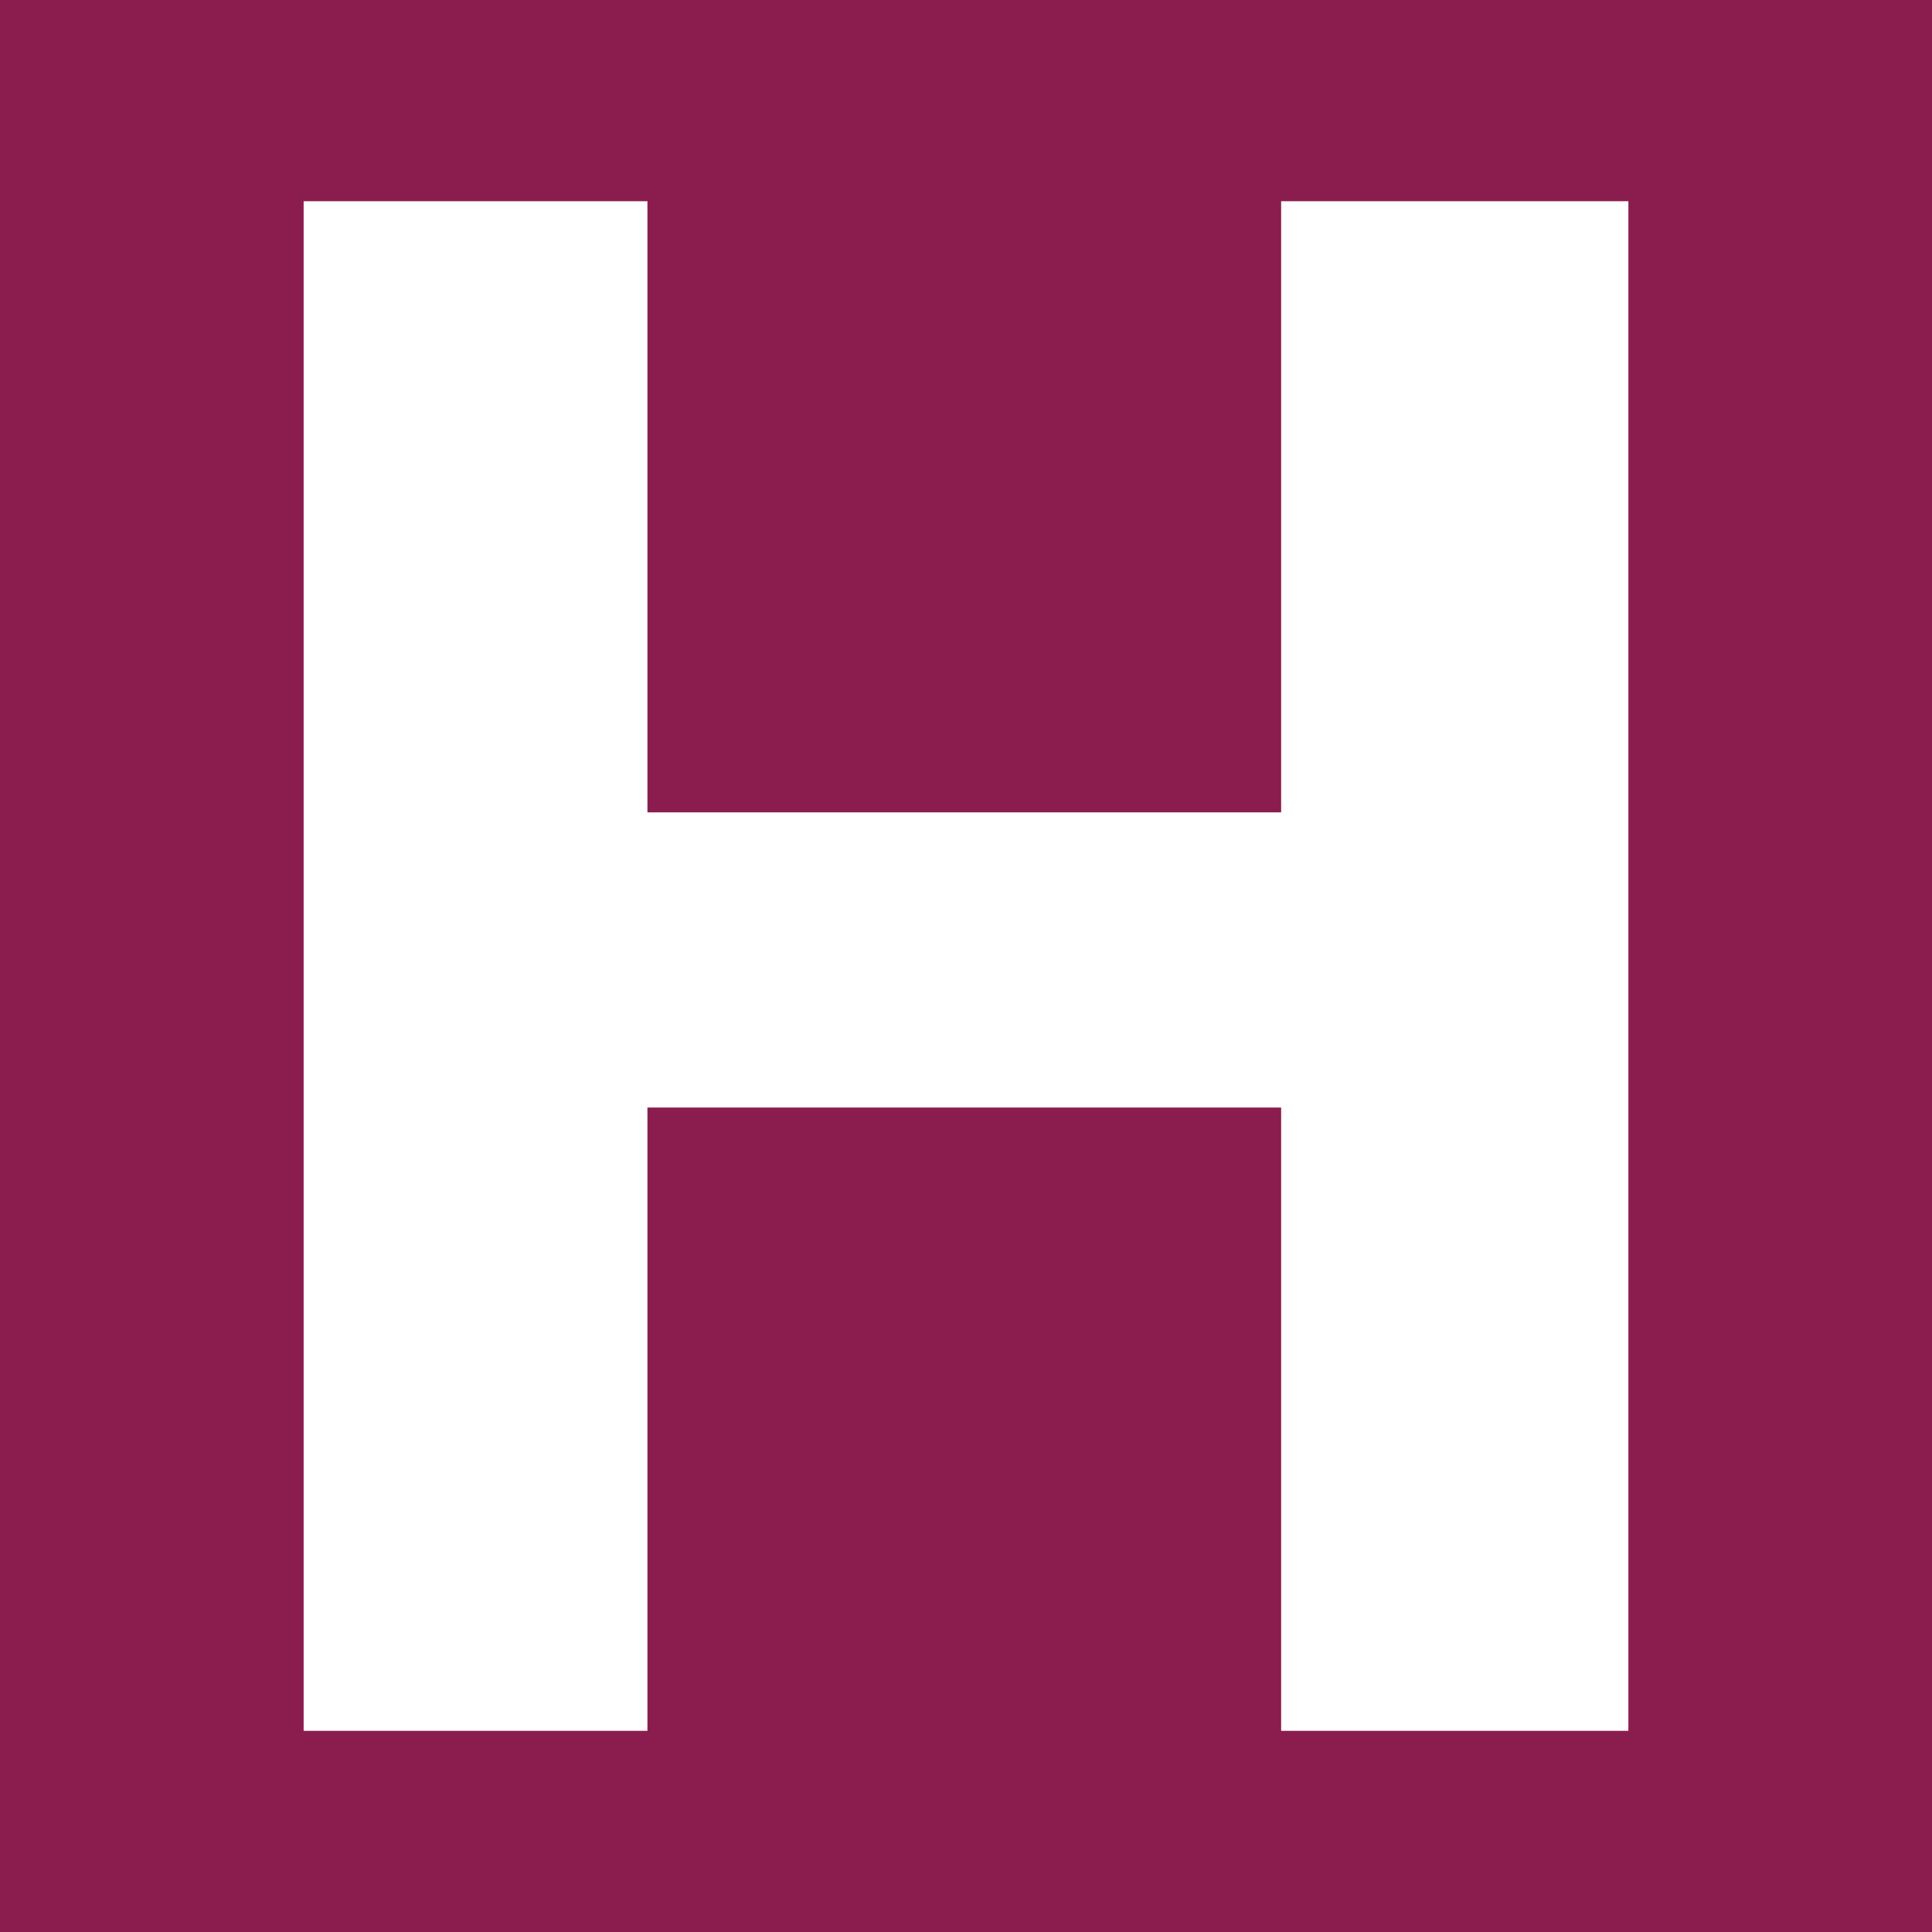 <?xml version="1.0" encoding="UTF-8" standalone="no"?>
<svg
   xmlns:dc="http://purl.org/dc/elements/1.1/"
   xmlns:cc="http://creativecommons.org/ns#"
   xmlns:rdf="http://www.w3.org/1999/02/22-rdf-syntax-ns#"
   xmlns:svg="http://www.w3.org/2000/svg"
   xmlns="http://www.w3.org/2000/svg"
   xmlns:sodipodi="http://sodipodi.sourceforge.net/DTD/sodipodi-0.dtd"
   xmlns:inkscape="http://www.inkscape.org/namespaces/inkscape"
   version="1.1"
   preserveAspectRatio="none"
   x="0px"
   y="0px"
   width="200"
   height="200"
   viewBox="0 0 200 200"
   id="svg893"
   sodipodi:docname="icon.svg"
   inkscape:version="1.0.1 (3bc2e813f5, 2020-09-07)">
  <sodipodi:namedview
     pagecolor="#ffffff"
     bordercolor="#666666"
     borderopacity="1"
     objecttolerance="10"
     gridtolerance="10"
     guidetolerance="10"
     inkscape:pageopacity="0"
     inkscape:pageshadow="2"
     inkscape:window-width="1920"
     inkscape:window-height="1016"
     id="namedview895"
     showgrid="false"
     fit-margin-top="0"
     fit-margin-left="0"
     fit-margin-right="0"
     fit-margin-bottom="0"
     inkscape:zoom="1.7008197"
     inkscape:cx="46.022688"
     inkscape:cy="103.34014"
     inkscape:window-x="1920"
     inkscape:window-y="27"
     inkscape:window-maximized="1"
     inkscape:current-layer="svg893" />
  <defs
     id="defs887">
    <g
       id="Layer0_0_FILL">
      <path
         fill="#ffffff"
         stroke="none"
         d="m 103.15,62.5 h -0.85 l 0.25,0.05 h 0.3 l 0.3,-0.05 M 221.3,42.2 q -2.4,1.35 -3.9,3.9 -1.45,2.55 -1.5,6.2 0.05,3.65 1.5,6.2 1.5,2.55 3.9,3.9 2.45,1.35 5.25,1.35 2.8,0 5.2,-1.35 2.45,-1.35 3.9,-3.9 1.5,-2.55 1.55,-6.2 -0.05,-3.65 -1.55,-6.2 -1.45,-2.55 -3.9,-3.9 -2.4,-1.3 -5.2,-1.35 -2.8,0.05 -5.25,1.35 m 5.25,3.9 q 2,0.05 3,1.7 1.05,1.65 1.05,4.5 0,2.9 -1.05,4.55 -1,1.65 -3,1.65 -2,0 -3,-1.65 -1,-1.65 -1,-4.55 0,-2.85 1,-4.5 1,-1.65 3,-1.7 M 56.45,68.95 H 55 L 50.85,80.7 H 50.8 L 46.6,68.95 H 45.2 V 83.5 h 0.9 v -9.55 q 0,-0.9 -0.05,-1.95 0,-1.05 -0.05,-2 h 0.1 l 4.25,11.9 h 0.9 L 55.5,70 h 0.1 q -0.05,0.95 -0.1,2 -0.05,1.05 -0.05,1.95 v 9.55 h 1 V 68.95 m 11.2,0.9 h 6.9 v -0.9 h -7.9 V 83.5 h 8.15 v -0.9 h -7.15 v -6.4 h 5.8 v -0.85 h -5.8 v -5.5 m -35.8,-0.9 H 30.8 L 25.7,83.5 h 1 l 1.7,-5 h 5.8 l 1.65,5 h 1.1 l -5.1,-14.55 m -0.5,0.95 q 0.4,1.35 0.8,2.55 0.4,1.2 0.8,2.5 l 0.95,2.7 h -5.15 l 0.9,-2.7 q 0.45,-1.3 0.85,-2.5 0.4,-1.2 0.75,-2.55 h 0.1 m 100.8,2.8 q 0.65,-1.45 1.85,-2.25 1.2,-0.8 2.85,-0.8 1.2,0 2,0.4 0.8,0.45 1.35,1.05 l 0.6,-0.65 q -0.4,-0.4 -0.95,-0.8 -0.5,-0.4 -1.25,-0.65 -0.75,-0.3 -1.75,-0.3 -1.9,0 -3.35,0.9 -1.45,0.95 -2.25,2.6 -0.8,1.7 -0.8,4 0,2.35 0.75,4 0.8,1.7 2.2,2.6 1.4,0.95 3.25,0.95 1.45,0 2.55,-0.45 1.1,-0.45 1.75,-1.2 v -5.75 h -4.4 V 77.2 H 140 v 4.55 q -0.55,0.5 -1.4,0.8 -0.85,0.3 -1.85,0.3 -1.65,-0.05 -2.85,-0.85 -1.15,-0.8 -1.8,-2.3 -0.6,-1.5 -0.6,-3.5 0,-2 0.65,-3.5 m 19.45,-3.75 h -1 V 83.5 h 1 V 68.95 m -39.05,0 H 111.5 V 83.5 h 0.95 v -9 q 0,-1.1 -0.05,-2.1 -0.05,-1 -0.1,-2.05 h 0.1 l 7.75,13.15 h 1.05 V 68.95 h -0.95 v 8.95 q 0,1.05 0.05,2.1 0.05,1.05 0.1,2.1 h -0.1 l -7.75,-13.15 m -10.35,0.9 v -0.9 H 94.3 V 83.5 h 8.15 V 82.6 H 95.3 v -6.4 h 5.8 v -0.85 h -5.8 v -5.5 h 6.9 m 69.3,-0.9 h -0.95 v 8.95 q 0,1.05 0.05,2.1 0.05,1.05 0.1,2.1 h -0.1 L 162.85,68.95 H 161.8 V 83.5 h 0.95 v -9 q 0,-1.1 -0.05,-2.1 -0.05,-1 -0.1,-2.05 h 0.1 l 7.75,13.15 h 1.05 V 68.95 m 18.1,0.9 v -0.9 h -7.9 V 83.5 h 8.15 v -0.9 h -7.15 v -6.4 h 5.8 v -0.85 h -5.8 v -5.5 h 6.9 m 6.3,-13.05 q -1.05,1.1 -1.1,2.9 0.05,1.75 1.1,2.9 1.1,1.1 2.85,1.15 1.7,-0.05 2.8,-1.15 1.05,-1.15 1.1,-2.9 -0.05,-1.8 -1.1,-2.9 -1.1,-1.15 -2.8,-1.2 -1.75,0.05 -2.85,1.2 m 17.2,-15.45 h -6.5 v 21.9 h 6.5 v -21.9 m -0.55,-9 q -1.05,-0.9 -2.7,-0.95 -1.65,0.05 -2.7,0.95 -1,0.9 -1.05,2.4 0.05,1.55 1.05,2.45 1.05,0.95 2.7,0.95 1.65,0 2.7,-0.95 1,-0.9 1.05,-2.45 -0.05,-1.5 -1.05,-2.4 M 11.1,70.45 q 1.2,-0.8 2.85,-0.8 1.2,0 2,0.4 0.8,0.45 1.35,1.05 l 0.6,-0.65 q -0.4,-0.4 -0.95,-0.8 -0.5,-0.4 -1.25,-0.65 -0.75,-0.3 -1.75,-0.3 -1.9,0 -3.35,0.9 -1.45,0.95 -2.25,2.6 -0.8,1.7 -0.8,4 0,2.35 0.75,4 0.8,1.7 2.2,2.6 1.4,0.95 3.25,0.95 1.45,0 2.55,-0.45 1.1,-0.45 1.75,-1.2 v -5.75 h -4.4 v 0.85 h 3.45 v 4.55 q -0.55,0.5 -1.4,0.8 -0.85,0.3 -1.85,0.3 Q 12.2,82.8 11,82 9.85,81.2 9.2,79.7 8.6,78.2 8.6,76.2 q 0,-2 0.65,-3.5 0.65,-1.45 1.85,-2.25 M 36.05,36.85 H 17.8 V 19.25 H 7.9 V 63.3 h 9.9 V 45.35 H 36.05 V 63.3 h 10 V 19.25 h -10 v 17.6 m 39.7,8.3 v -8 H 61.3 v -9.8 h 15.5 v -8.1 H 51.4 V 63.3 H 77.85 V 55.2 H 61.3 V 45.15 H 75.75 M 94.85,34.4 q 0.2,-0.1 0.6,-0.1 l 2.4,-0.15 q 0.25,-0.55 0.75,-0.4 0.1,-0.5 0.8,-0.35 0.8,0.15 0.95,0.15 -0.4,-0.3 -0.45,-0.55 -0.15,-0.45 0.15,-0.65 0.2,-0.1 0.7,0.15 0.75,0.3 1.5,0.55 -0.45,-0.2 -0.55,-0.75 0,-0.35 0.3,-0.5 0.15,-0.1 0.45,-0.05 0.25,0.1 0.6,0.35 0.2,0.1 0.6,0.4 0.3,0.2 1.05,0.55 0.35,0.2 0.9,0.7 v 0.05 q 0.2,0.2 0.4,0.35 0.5,0.5 0.5,0.6 v 0.05 q 1.5,0.4 3,1.15 2.55,1.4 4.2,3.25 1.55,1.8 2,4.15 h -1.75 l -0.1,1.45 -0.15,1.8 -0.8,-0.5 -2.25,-1.45 -7.85,3.8 q 3.7,6.15 12.7,6.4 -1.15,2.15 -3,3.9 -2.25,2.2 -5.3,3.15 -0.5,0.15 -1,0.3 0,0.3 0,0.55 0,0.4 -0.05,0.8 H 124.4 L 102.75,4 80.95,63.55 h 17.7 q -0.1,-0.45 -0.1,-0.95 0,-0.3 0,-0.6 -0.75,-0.25 -1.5,-0.6 -2.7,-1.25 -4.65,-3.4 -1.95,-2.1 -2.9,-4.8 -1.05,-2.85 -0.8,-5.85 0.25,-3 1.5,-5.45 0.9,-1.75 2.2,-3.15 0.7,-1.15 1.85,-1.7 l -0.8,-0.1 q -0.5,-0.1 -0.5,-0.5 0,-0.2 0.3,-0.45 0.95,-0.8 2.15,-0.75 -0.6,-0.05 -0.75,-0.3 -0.2,-0.3 0.2,-0.55 m 60.25,9.65 q 4.75,-4.15 4.75,-10.75 0,-14.05 -16.6,-14.05 h -15.6 V 63.3 h 9.9 V 48.15 h 4.8 q 7.95,0 12.75,-4.1 M 137.55,40.6 V 26.85 h 3.95 q 7.9,0 7.9,6.85 0,6.9 -7.9,6.9 h -3.95 M 191.3,20.85 q -2.25,-0.8 -4.95,-1.2 -2.65,-0.4 -6.05,-0.4 -3.55,0 -6.65,0.65 -3.15,0.75 -5.5,2.35 -2.4,1.5 -3.8,3.95 -1.35,2.4 -1.35,5.7 0,4.25 2.55,7.3 2.5,2.95 7.65,5.1 2.05,0.8 3.8,1.55 1.7,0.8 3,1.65 1.3,0.8 2,1.8 0.75,0.95 0.75,2.25 0,0.9 -0.5,1.7 -0.4,0.8 -1.35,1.4 -0.9,0.55 -2.3,0.8 -1.4,0.4 -3.3,0.4 -3.2,0 -6.35,-1.05 -3.15,-1.15 -5.8,-3.3 v 9.55 q 2.4,1.15 5.7,1.75 3.25,0.65 6.85,0.65 3.55,0 6.7,-0.7 3.25,-0.65 5.6,-2.1 2.4,-1.55 3.85,-4 1.35,-2.4 1.35,-6 0,-2.6 -0.8,-4.5 -0.8,-1.95 -2.35,-3.5 -1.45,-1.55 -3.55,-2.7 -2.15,-1.25 -4.75,-2.3 -1.95,-0.75 -3.45,-1.5 -1.6,-0.75 -2.65,-1.55 -1.05,-0.75 -1.65,-1.5 -0.6,-0.9 -0.6,-2.05 0,-0.95 0.55,-1.7 0.5,-0.8 1.45,-1.35 0.95,-0.6 2.35,-0.9 1.35,-0.3 3.05,-0.3 1.3,0 2.65,0.15 1.35,0.2 2.7,0.6 1.4,0.3 2.7,0.9 1.3,0.55 2.45,1.3 z"
         id="path884" />
    </g>
  </defs>
  <rect
     style="fill:#8b1d4e;fill-opacity:1;stroke:none;stroke-width:22.008;stroke-linecap:round;stroke-miterlimit:4;stroke-dasharray:none"
     id="rect899"
     width="200"
     height="200"
     x="0"
     y="0"
     ry="0"
     rx="0" />
  <g
     transform="matrix(0.812,0,0,0.812,19.396,9.98)"
     id="g891">
    <g
       id="use889"
       transform="matrix(1.466,0,0,1.466,3.243,-14.858)">
      <path
         fill="#ffffff"
         stroke="none"
         d="M 92.905,72.397 H 37.795 V 19.25 H 7.9 V 152.269 H 37.795 V 98.065 H 92.905 V 152.269 H 123.102 V 19.25 H 92.905 v 53.147"
         id="path901"
         sodipodi:nodetypes="ccccccccccccc"
         style="stroke-width:3.02" />
    </g>
  </g>
</svg>
